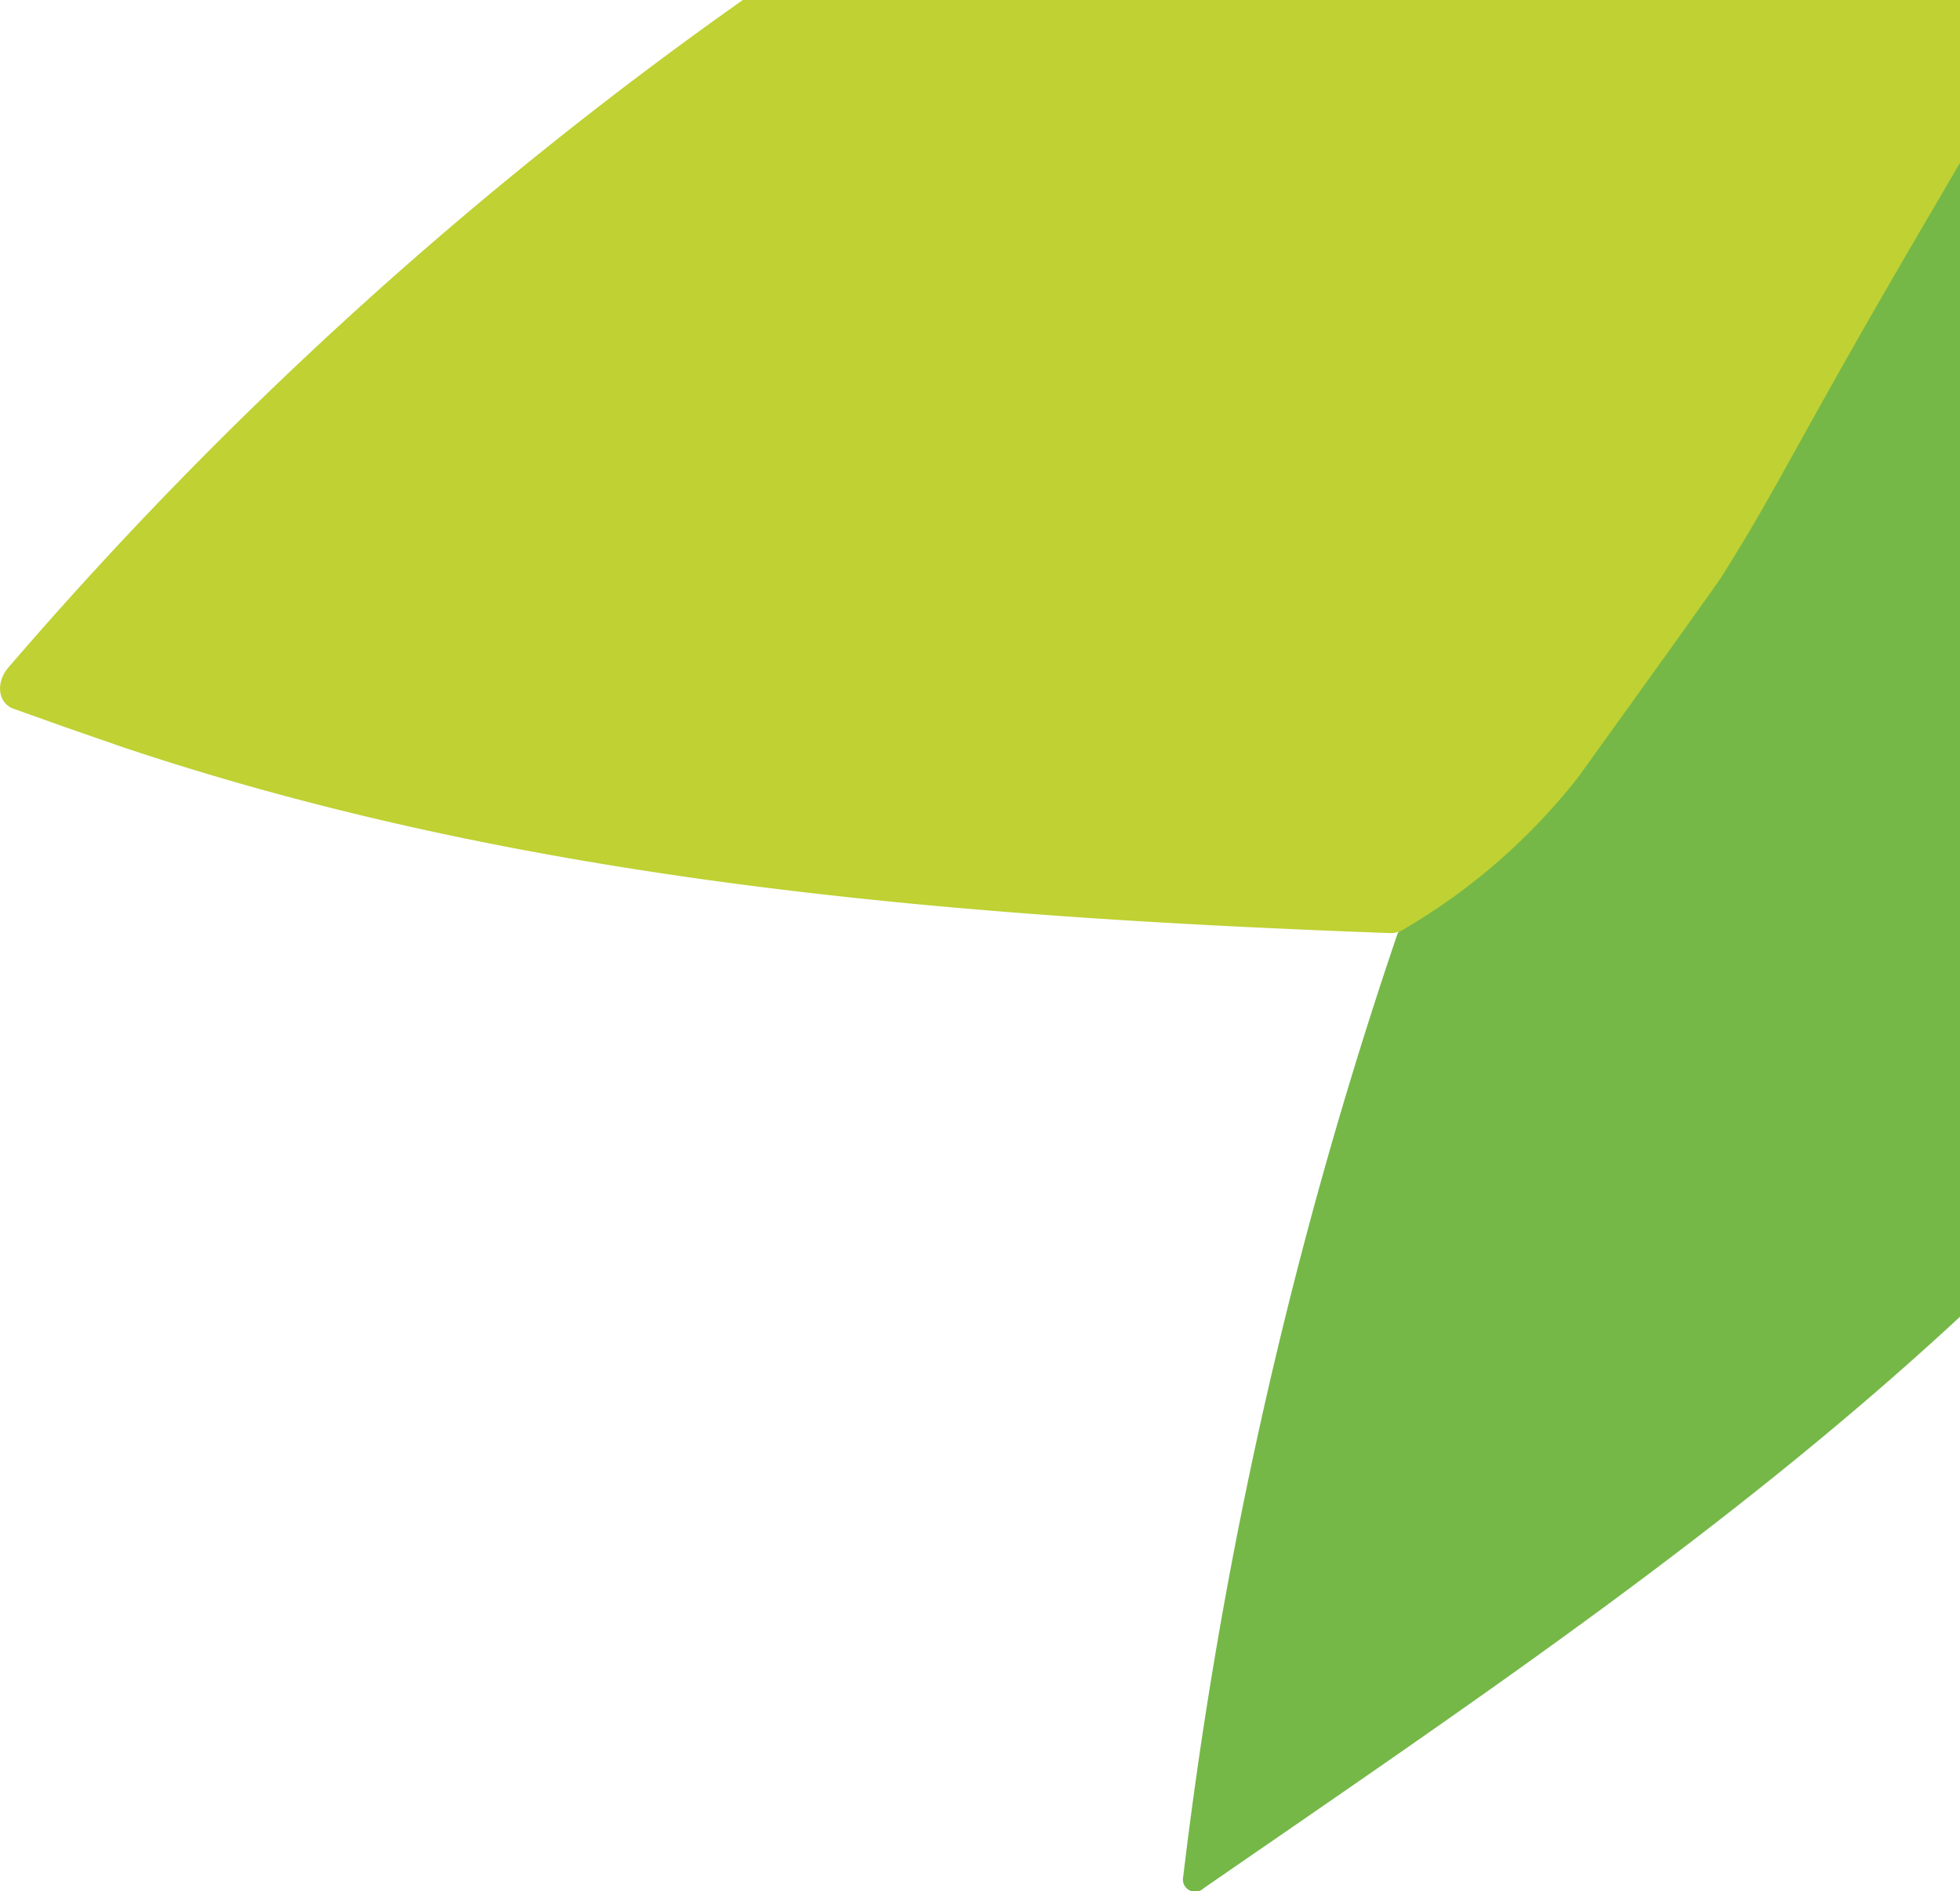 <svg id="Capa_1" data-name="Capa 1" xmlns="http://www.w3.org/2000/svg" viewBox="0 0 57.68 55.66"><defs><style>.cls-1{fill:#bfd133;}.cls-2{fill:#75b848;}</style></defs><path class="cls-1" d="M176.71,12.73c3.22,0,3.23-5,0-5s-3.22,5,0,5Z" transform="translate(-142.32)"/><path class="cls-2" d="M200,3.09c-3.68,5.16-9.58,13.81-16.55,24.38a136.61,136.61,0,0,0-6.31,27.76.36.36,0,0,0,.6.34C185.65,50.11,193.26,45,200,38.75Z" transform="translate(-142.32)"/><path class="cls-1" d="M200,0H164.18a119.07,119.07,0,0,0-21.61,19.64c-.37.43-.32,1,.1,1.2l1.57.56,1.7.59c11.94,4,24.55,5,37.29,5.47a.72.72,0,0,0,.43-.13,18.17,18.17,0,0,0,5.09-4.44c2.68-3.72,4-5.57,4.21-5.88,1.35-2.14,1.79-3.08,3.87-6.75C198.18,7.88,199.3,6,200,4.79Z" transform="translate(-142.32)"/></svg>